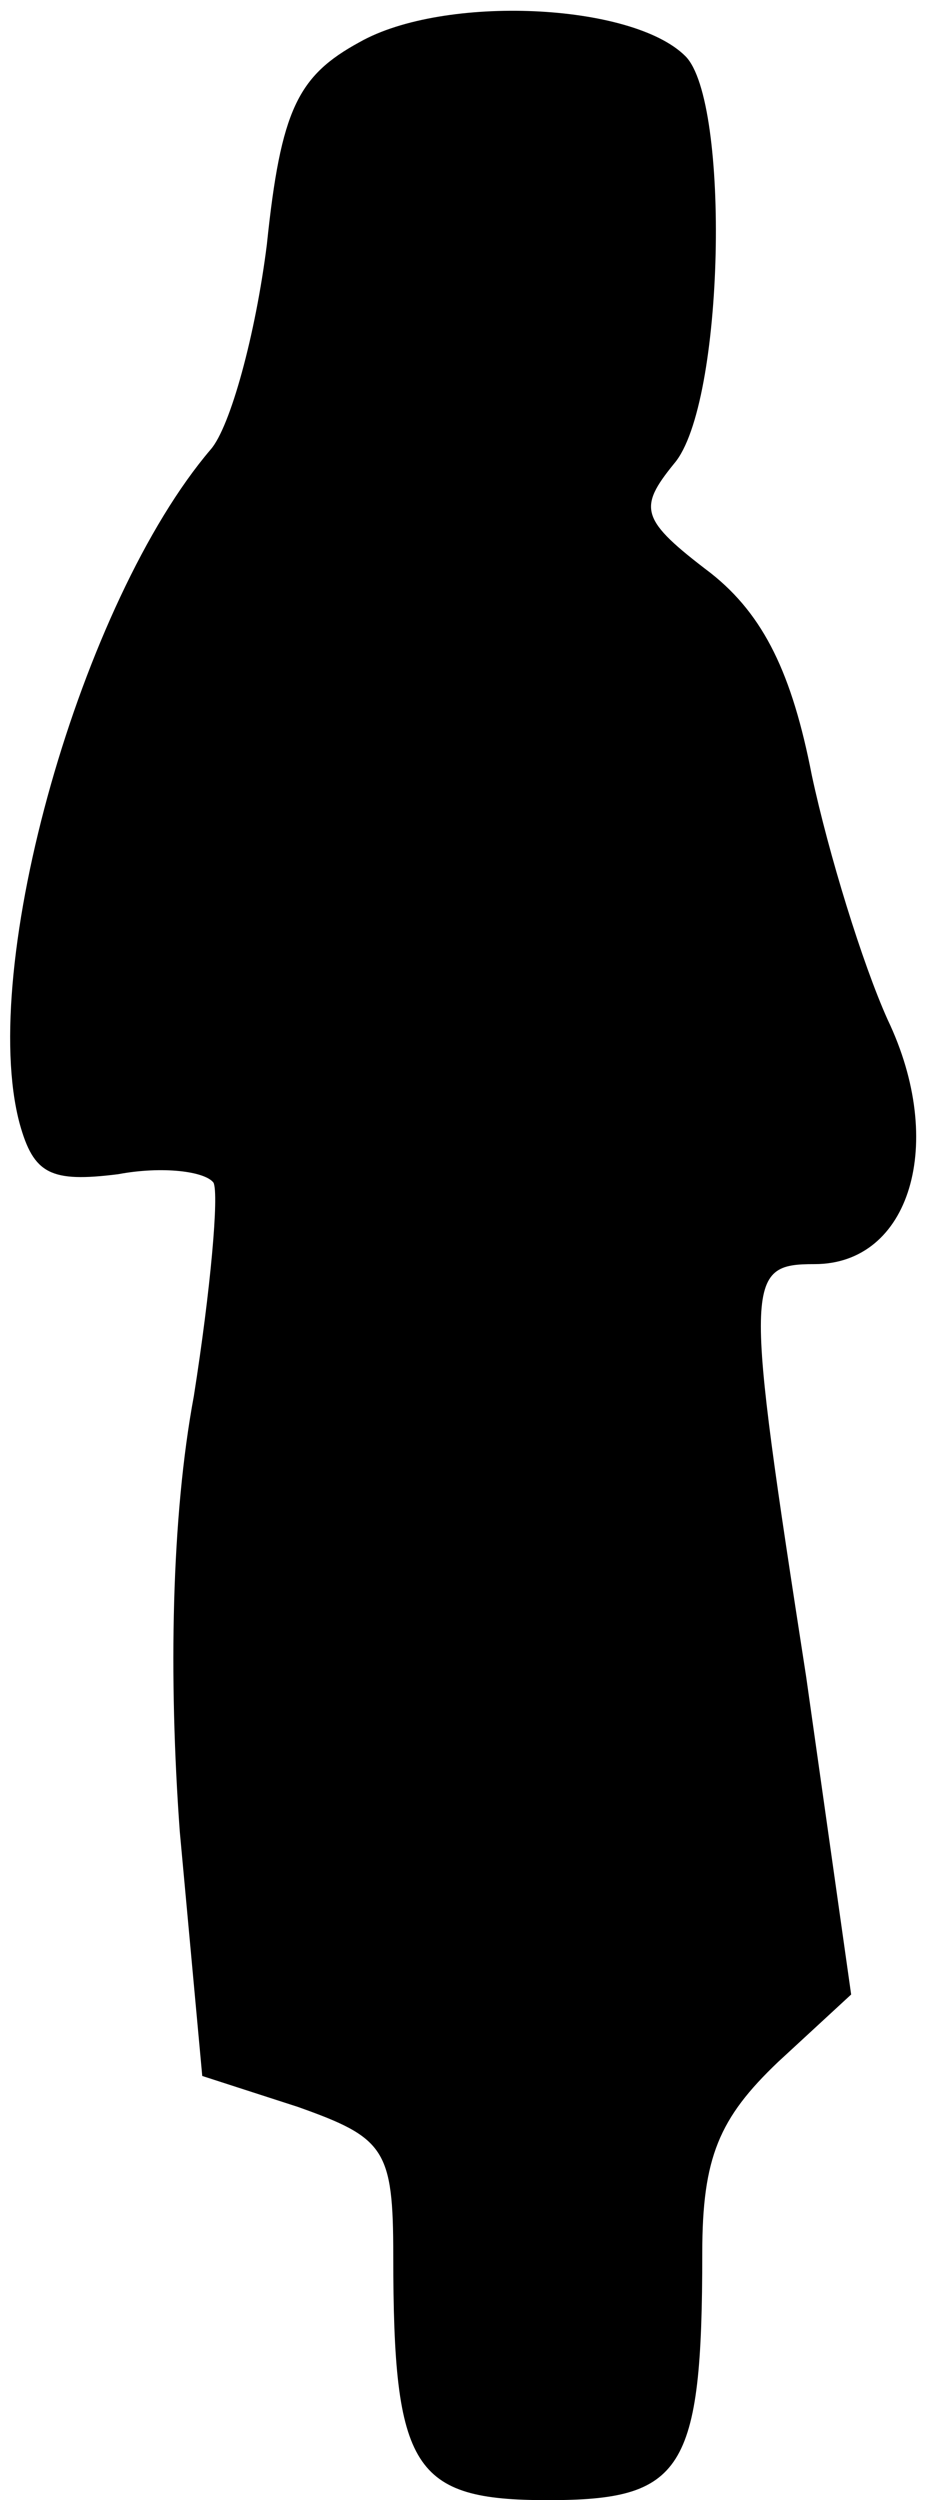 <?xml version="1.0" standalone="no"?>
<!DOCTYPE svg PUBLIC "-//W3C//DTD SVG 20010904//EN"
 "http://www.w3.org/TR/2001/REC-SVG-20010904/DTD/svg10.dtd">
<svg version="1.0" xmlns="http://www.w3.org/2000/svg"
 width="33pt" height="89pt" viewBox="0 0 33 89"
 preserveAspectRatio="xMidYMid meet">
<g transform="translate(0,89) scale(0.1,-0.1)"
fill="#000000" stroke="none">
<path fill="#000000" stroke="none" d="M128 875 c-22 -12 -28 -24 -33 -72 -4
-32 -13 -65 -20 -73 -46 -54 -83 -184 -68 -240 5 -18 11 -21 35 -18 16 3 31 1
34 -3 2 -4 -1 -38 -7 -76 -8 -43 -9 -100 -5 -155 l8 -87 34 -11 c31 -11 34
-15 34 -53 0 -76 7 -87 55 -87 48 0 55 10 55 88 0 34 6 48 27 68 l26 24 -16
113 c-22 142 -22 147 3 147 34 0 47 43 26 87 -9 20 -21 59 -27 87 -7 36 -17
57 -36 72 -25 19 -26 23 -13 39 18 21 20 129 4 145 -19 19 -86 22 -116 5z"/>
</g>
</svg>

